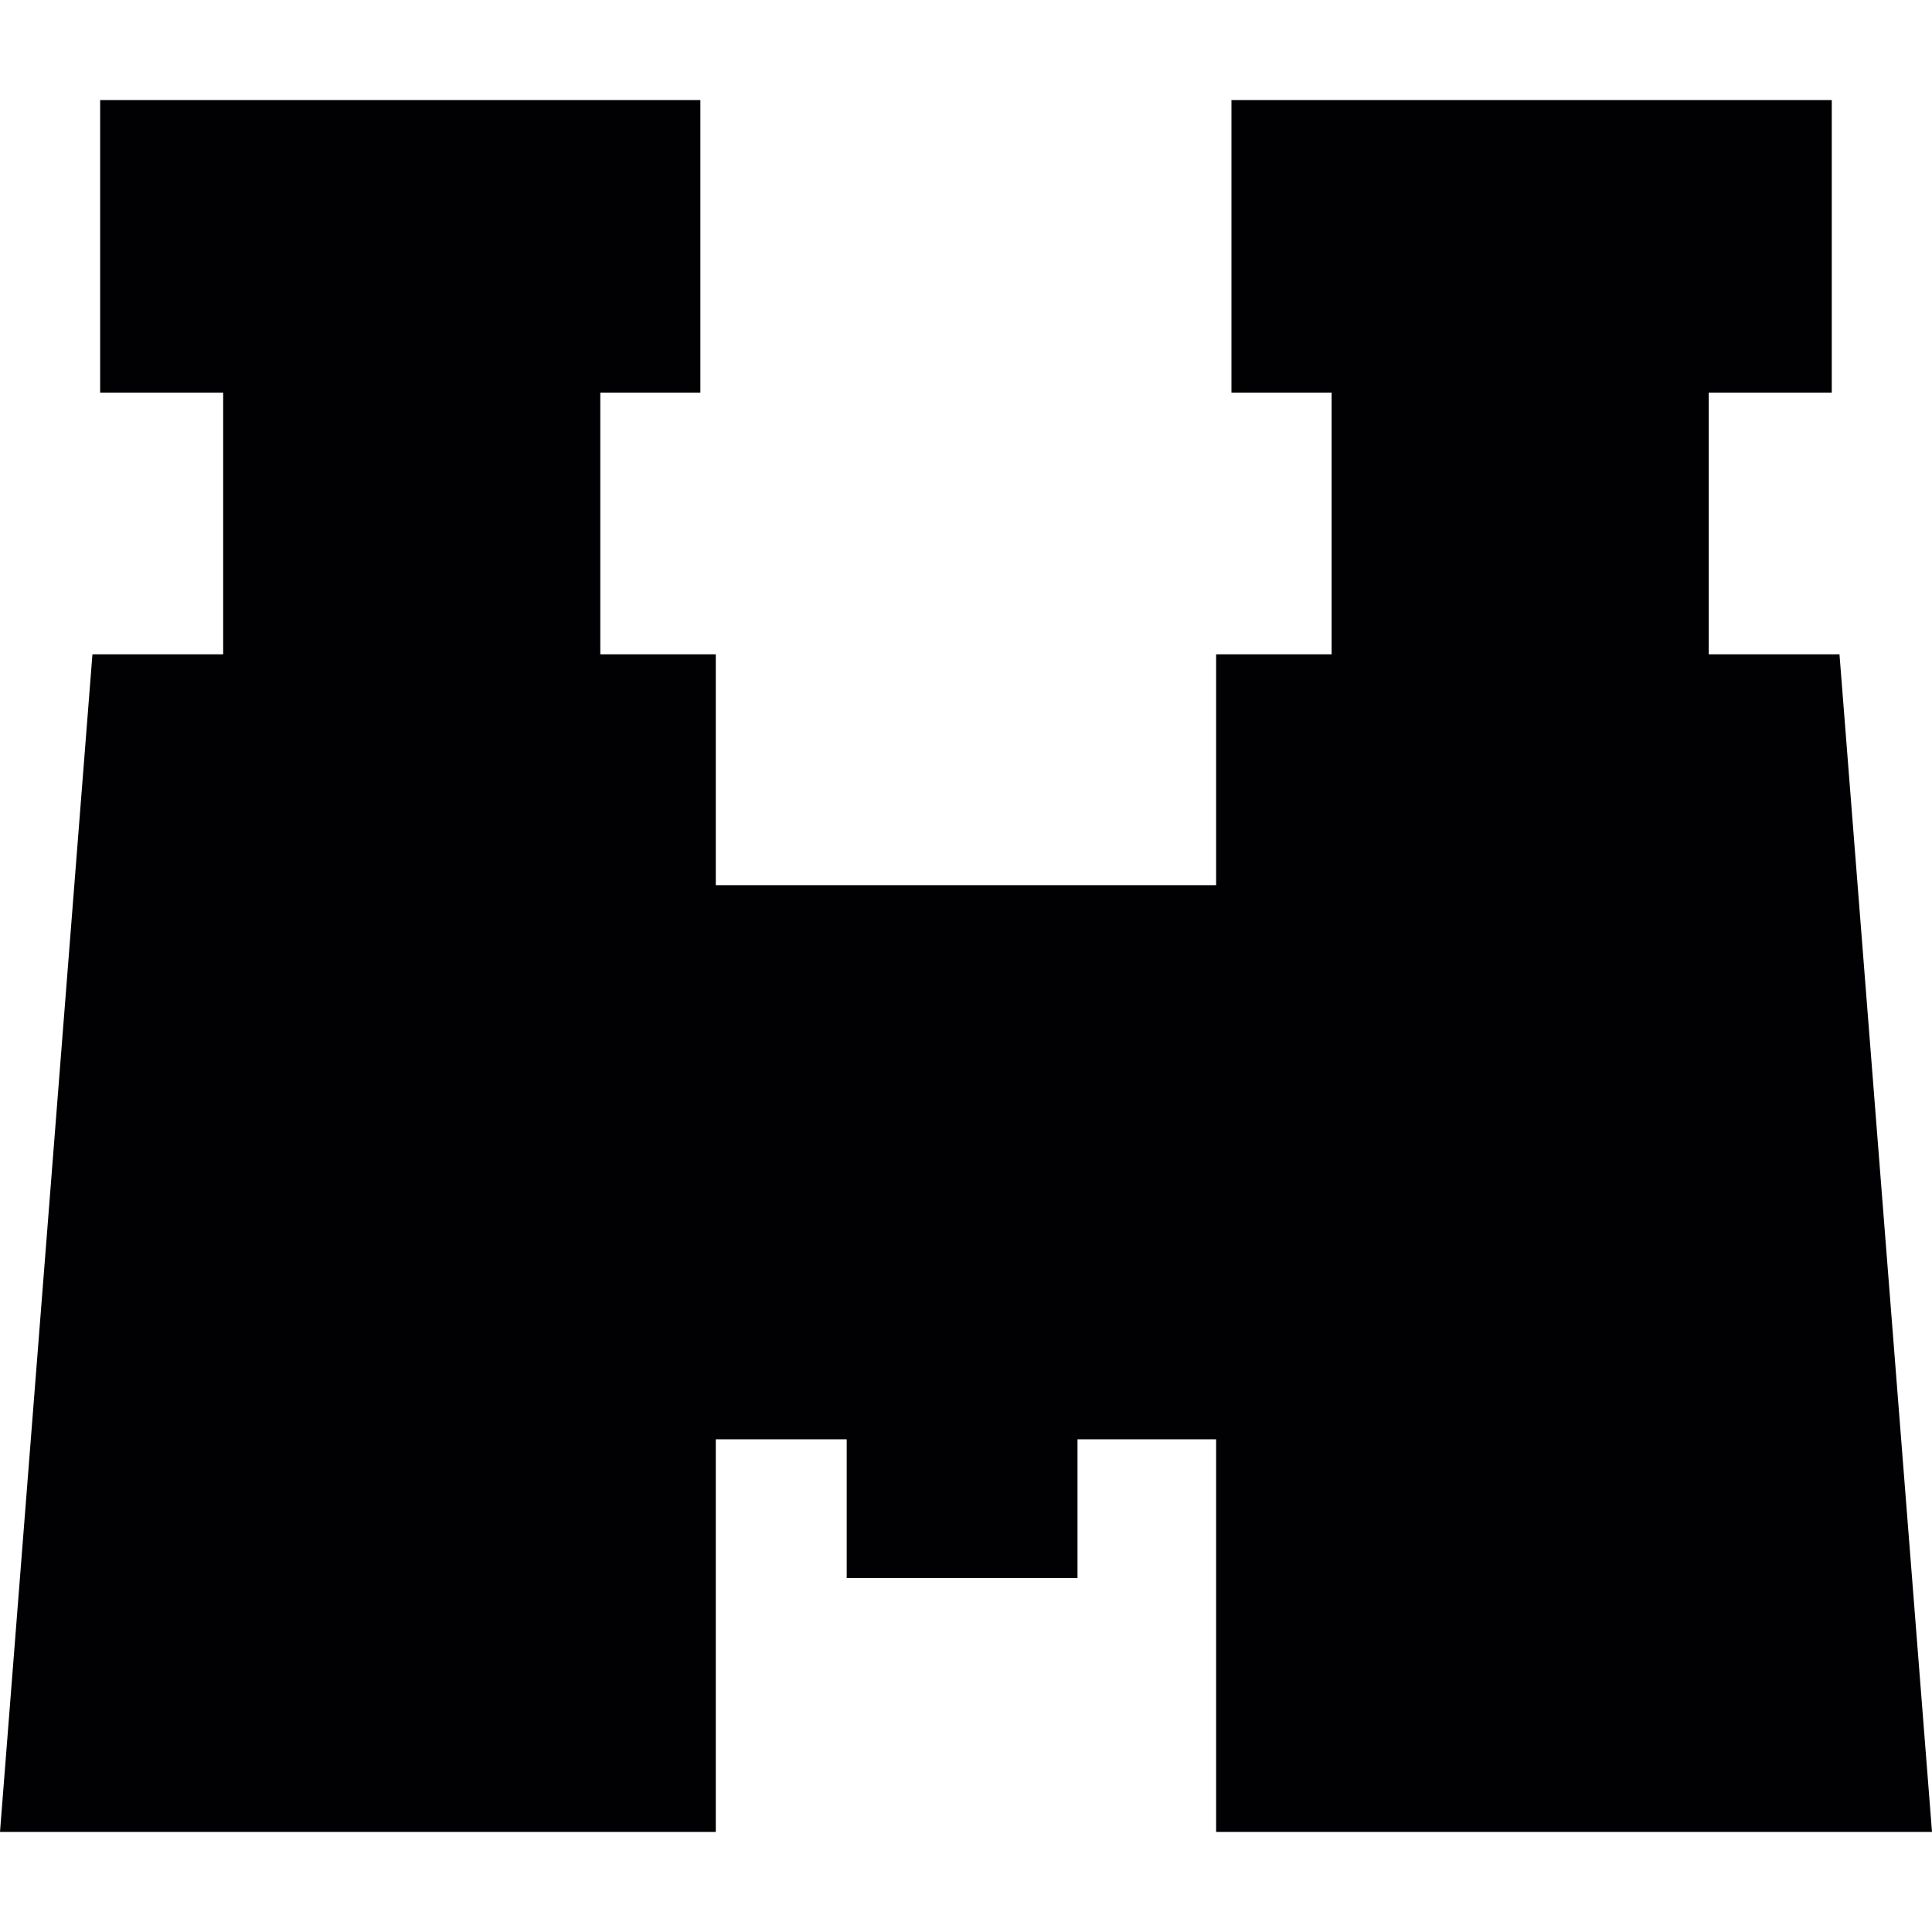 <?xml version="1.0" encoding="iso-8859-1"?>
<!-- Generator: Adobe Illustrator 19.0.0, SVG Export Plug-In . SVG Version: 6.00 Build 0)  -->
<svg version="1.1" id="Capa_1" xmlns="http://www.w3.org/2000/svg" xmlns:xlink="http://www.w3.org/1999/xlink" x="0px" y="0px"
	 viewBox="0 0 502.686 502.686" style="enable-background:new 0 0 502.686 502.686;" xml:space="preserve">
<g>
	<g>
		<polygon style="fill:#010002;" points="502.686,476.65 478.612,170.237 444.595,170.237 444.595,102.159 476.606,102.159 
			476.606,26.036 320.412,26.036 320.412,102.159 346.47,102.159 346.47,170.237 316.422,170.237 316.422,230.311 186.242,230.311 
			186.242,170.237 156.194,170.237 156.194,102.159 182.23,102.159 182.23,26.036 26.058,26.036 26.058,102.159 58.069,102.159 
			58.069,170.237 24.051,170.237 0,476.65 186.242,476.65 186.242,374.49 220.302,374.49 220.302,410.6 280.355,410.6 
			280.355,374.49 316.422,374.49 316.422,476.65 		"/>
	</g>
	<g>
	</g>
	<g>
	</g>
	<g>
	</g>
	<g>
	</g>
	<g>
	</g>
	<g>
	</g>
	<g>
	</g>
	<g>
	</g>
	<g>
	</g>
	<g>
	</g>
	<g>
	</g>
	<g>
	</g>
	<g>
	</g>
	<g>
	</g>
	<g>
	</g>
</g>
<g>
</g>
<g>
</g>
<g>
</g>
<g>
</g>
<g>
</g>
<g>
</g>
<g>
</g>
<g>
</g>
<g>
</g>
<g>
</g>
<g>
</g>
<g>
</g>
<g>
</g>
<g>
</g>
<g>
</g>
</svg>
